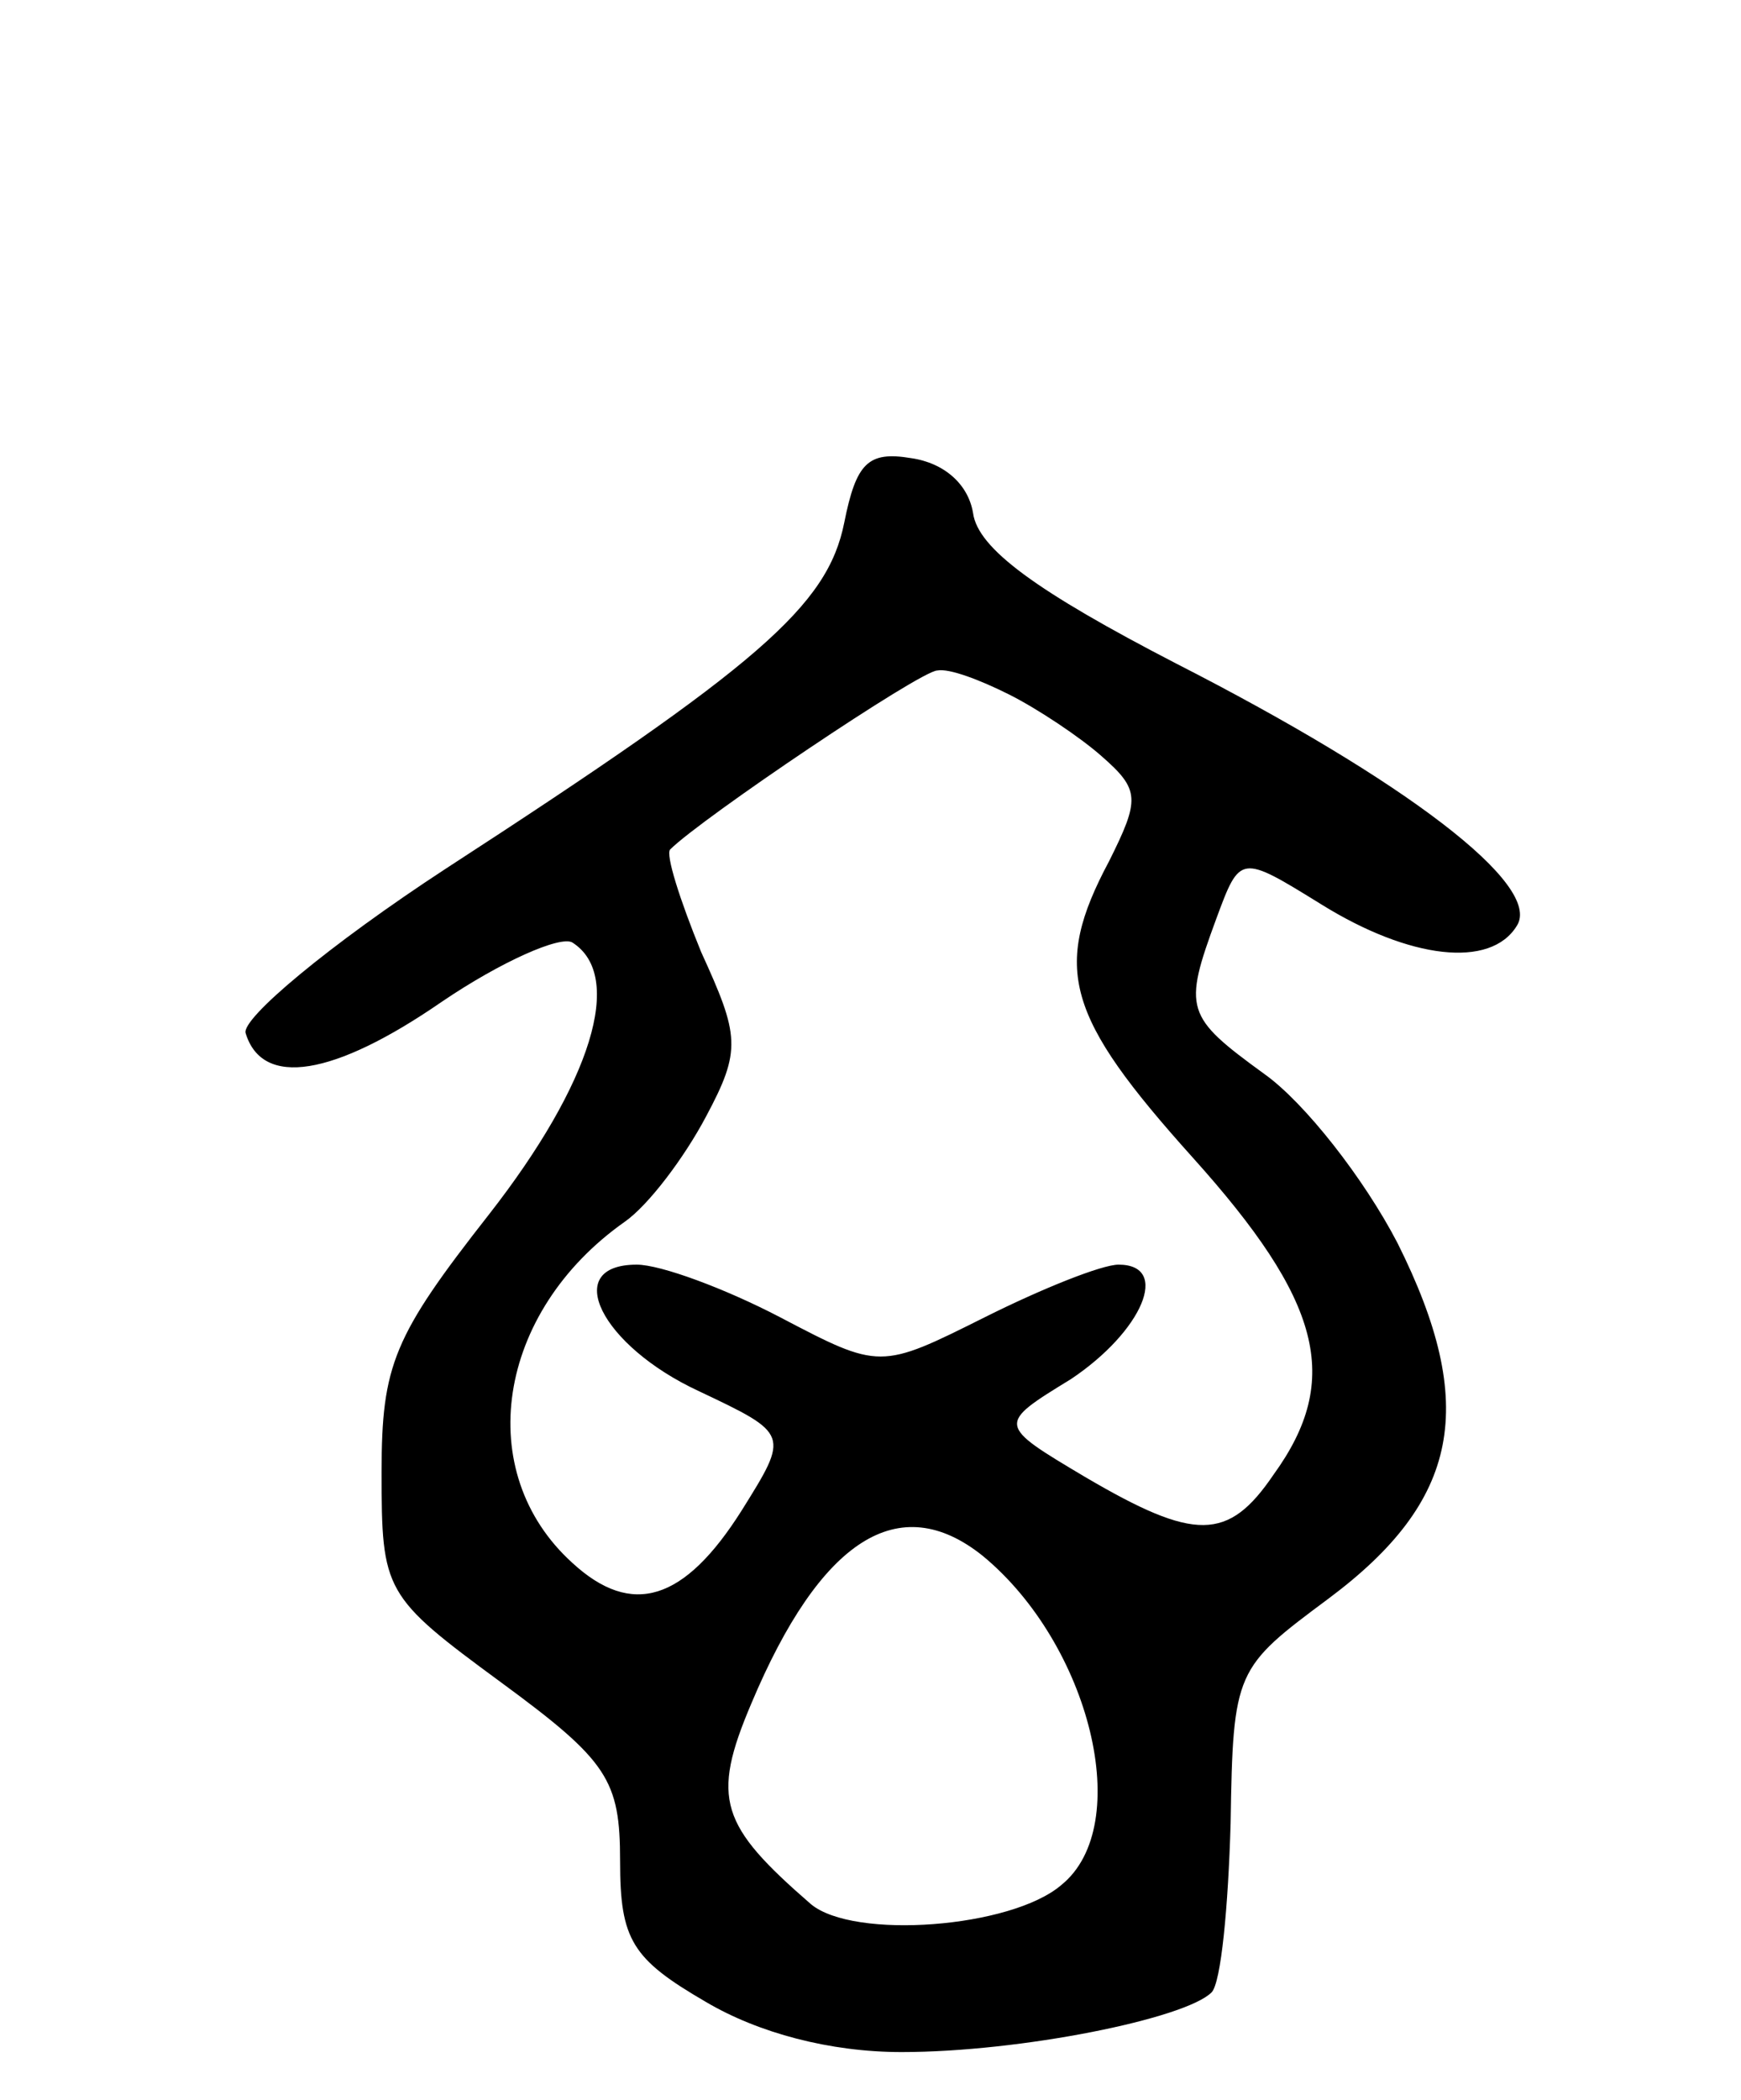 <svg version="1.0" xmlns="http://www.w3.org/2000/svg"
 width="73pt" height="88pt" viewBox="0 0 73 88"
 preserveAspectRatio="xMidYMid meet">
<g transform="translate(0,88) scale(0.1,-0.1)"
fill="#000000" stroke="none">
<path d="M354 661 c-7 -35 -36 -60 -167 -145 -49 -32 -86 -63 -84 -69 7 -23
37 -18 82 13 25 17 50 28 55 25 22 -14 8 -59 -35 -114 -40 -51 -45 -63 -45
-108 0 -50 1 -52 50 -88 45 -33 50 -41 50 -75 0 -33 5 -41 36 -59 22 -13 52
-21 82 -21 50 0 119 14 130 25 4 4 7 36 8 71 1 64 2 65 41 94 55 41 63 81 29
149 -14 27 -39 59 -56 71 -33 24 -34 27 -20 65 10 27 10 27 44 6 37 -23 71
-27 82 -9 11 17 -47 61 -143 110 -58 30 -83 48 -85 63 -2 12 -12 21 -26 23
-18 3 -23 -2 -28 -27z m69 -72 c12 -6 30 -18 39 -26 16 -14 16 -18 3 -44 -24
-45 -18 -65 35 -124 54 -60 63 -93 34 -133 -19 -28 -33 -28 -79 -1 -37 22 -37
22 -6 41 30 20 42 48 20 48 -7 0 -32 -10 -56 -22 -44 -22 -44 -22 -86 0 -23
12 -50 22 -60 22 -32 0 -15 -34 26 -53 38 -18 38 -18 18 -50 -24 -38 -46 -45
-71 -22 -42 38 -32 105 22 143 10 7 25 27 34 44 15 28 14 34 -2 69 -9 22 -15
41 -13 43 13 13 105 75 112 75 5 1 18 -4 30 -10z m-11 -361 c45 -37 64 -113
33 -138 -21 -18 -87 -23 -105 -8 -38 33 -42 44 -25 84 29 69 62 90 97 62z"/>
</g>
</svg>
